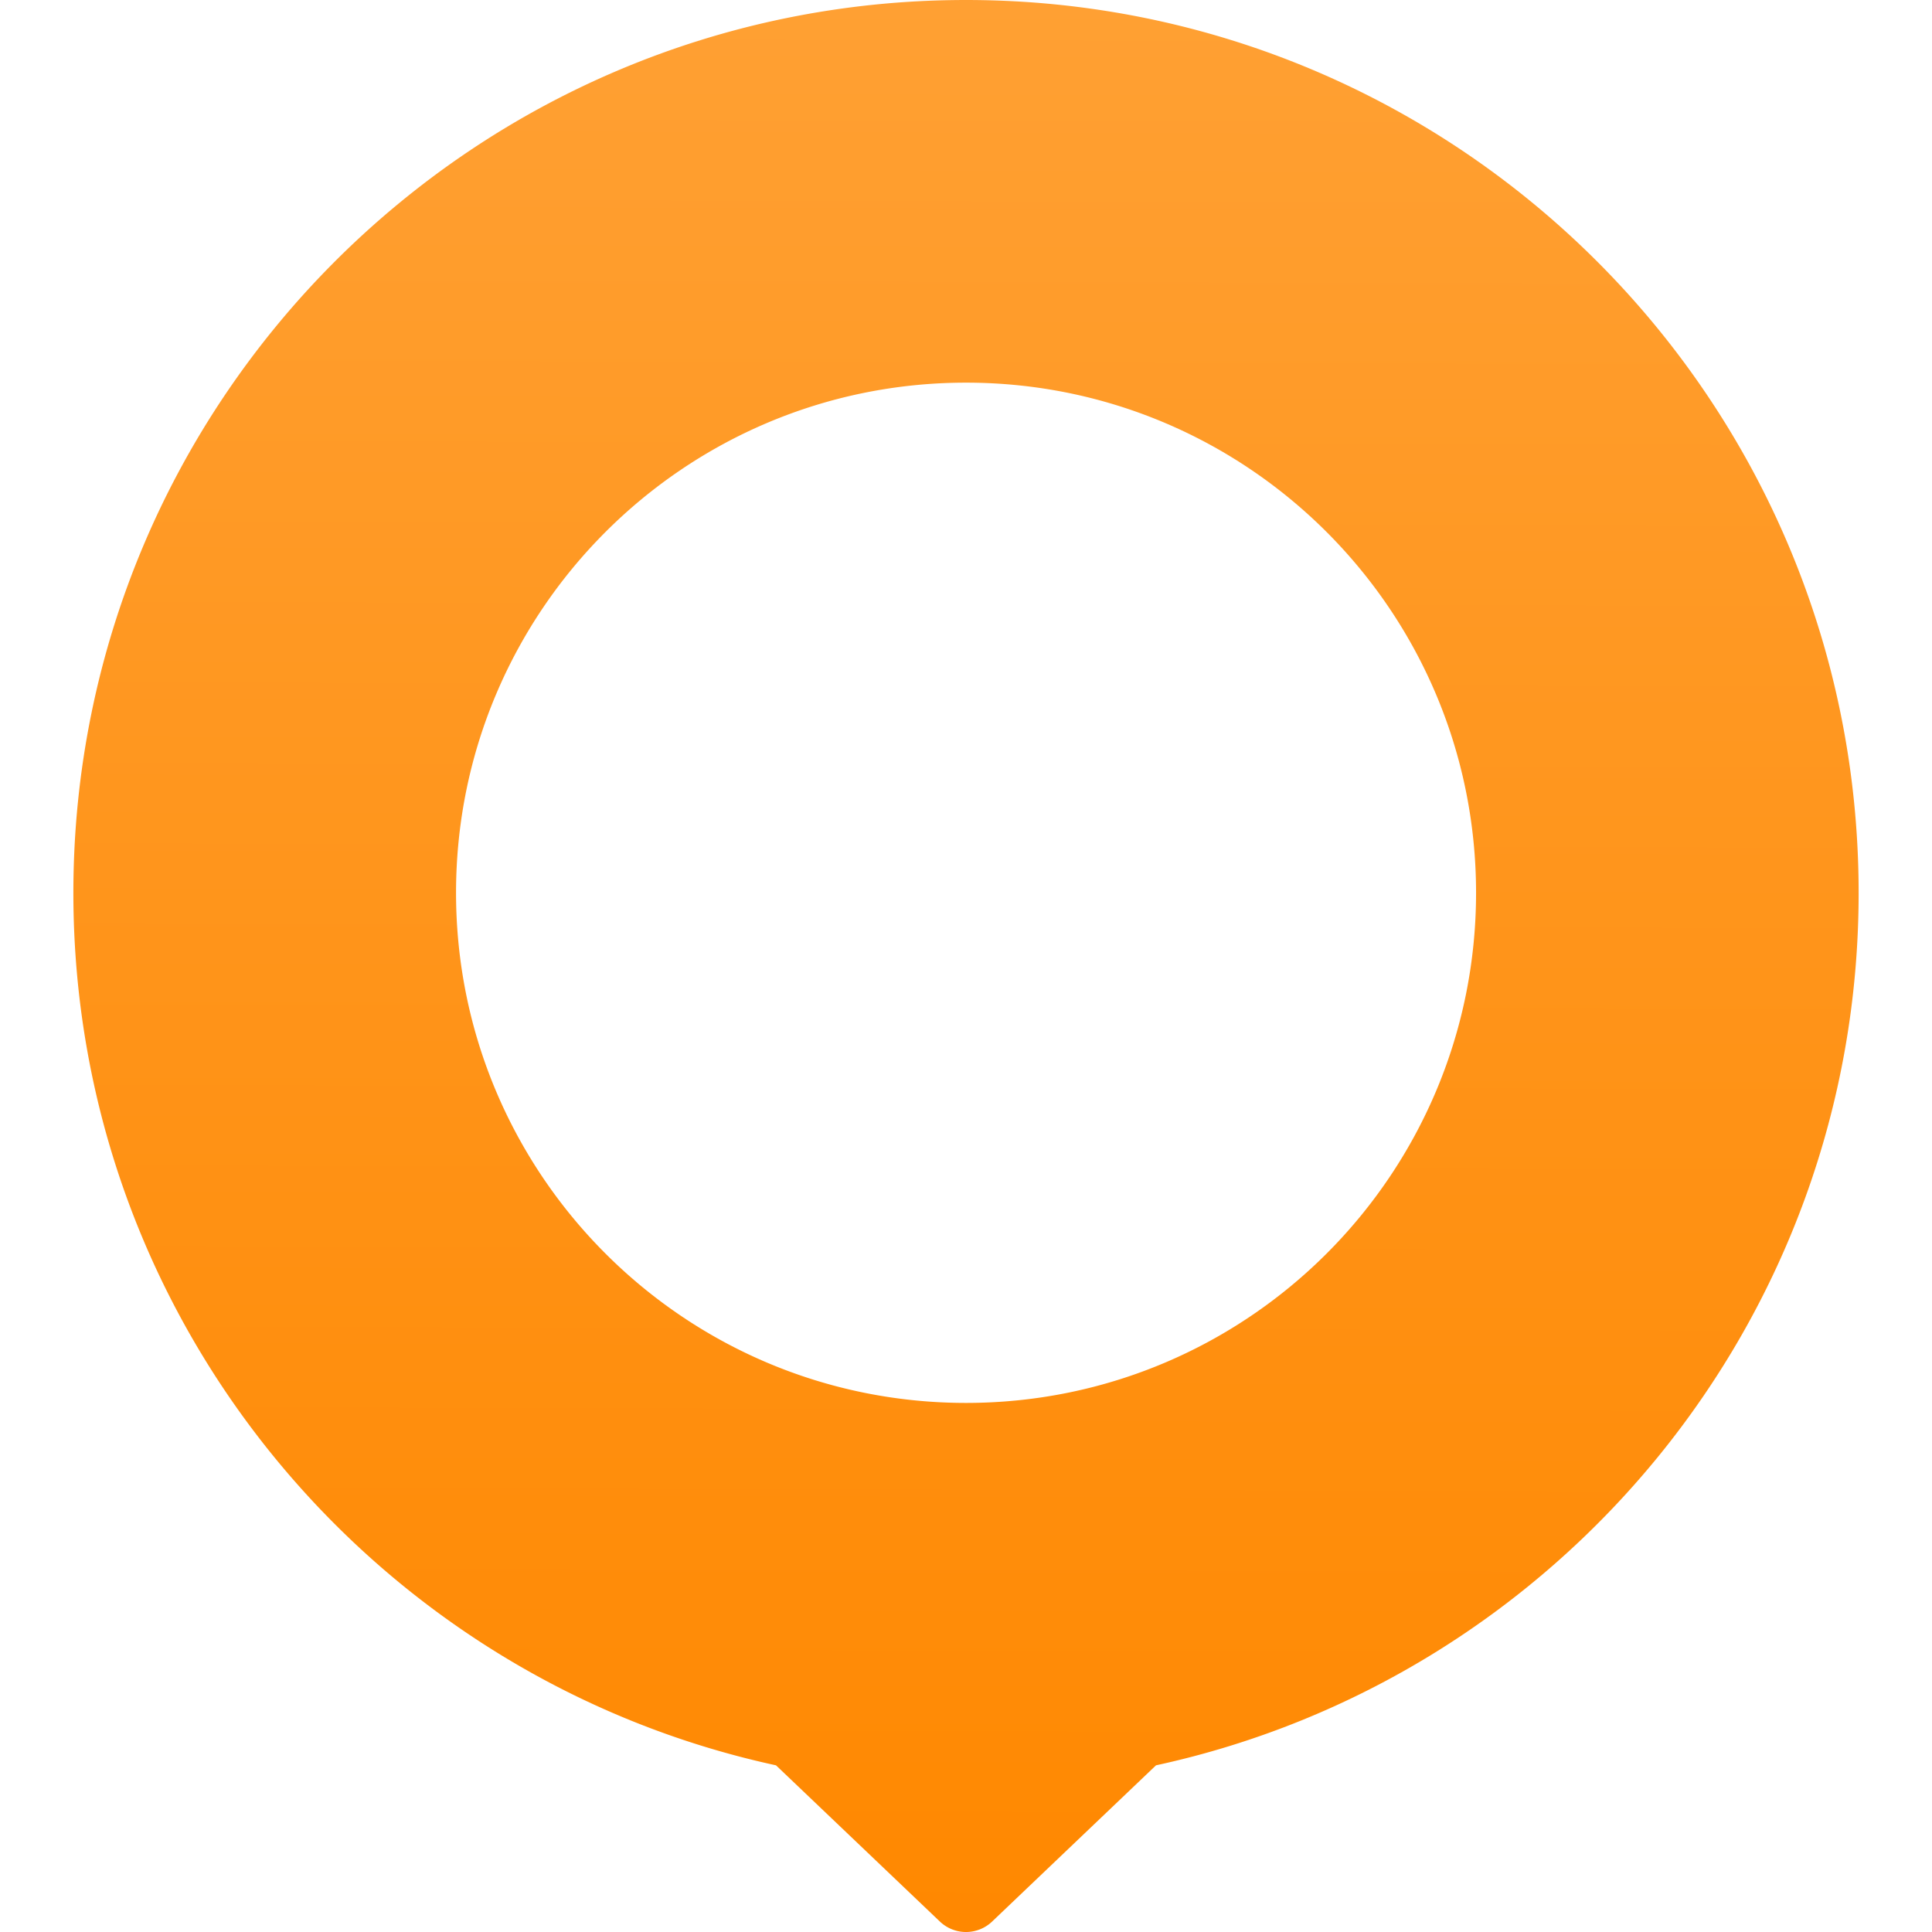 <svg xmlns="http://www.w3.org/2000/svg" height="999.976" width="999.976" xmlns:v="https://vecta.io/nano"><linearGradient id="A" gradientUnits="userSpaceOnUse" x1="502.061" x2="499.521" y1="0" y2="1000.235"><stop offset="0" stop-color="#ffa033"/><stop offset="1" stop-color="#f80"/></linearGradient><path d="M598.33 913.706l-84.95 80.98a19.593 19.593 0 0 1-26.784 0l-84.947-80.978c-207.9-45.1-363.672-230.086-363.672-451.553C37.977 206.917 244.826 0 499.988 0S962 206.917 962 462.154c0 221.466-155.77 406.45-363.67 451.552zm-98.318-715.65c-145.786 0-263.97 118.208-263.97 264.036s118.185 264.04 263.97 264.04 263.976-118.217 263.976-264.04-118.2-264.036-263.976-264.036z" fill="url(#A)" fill-rule="evenodd"/></svg>